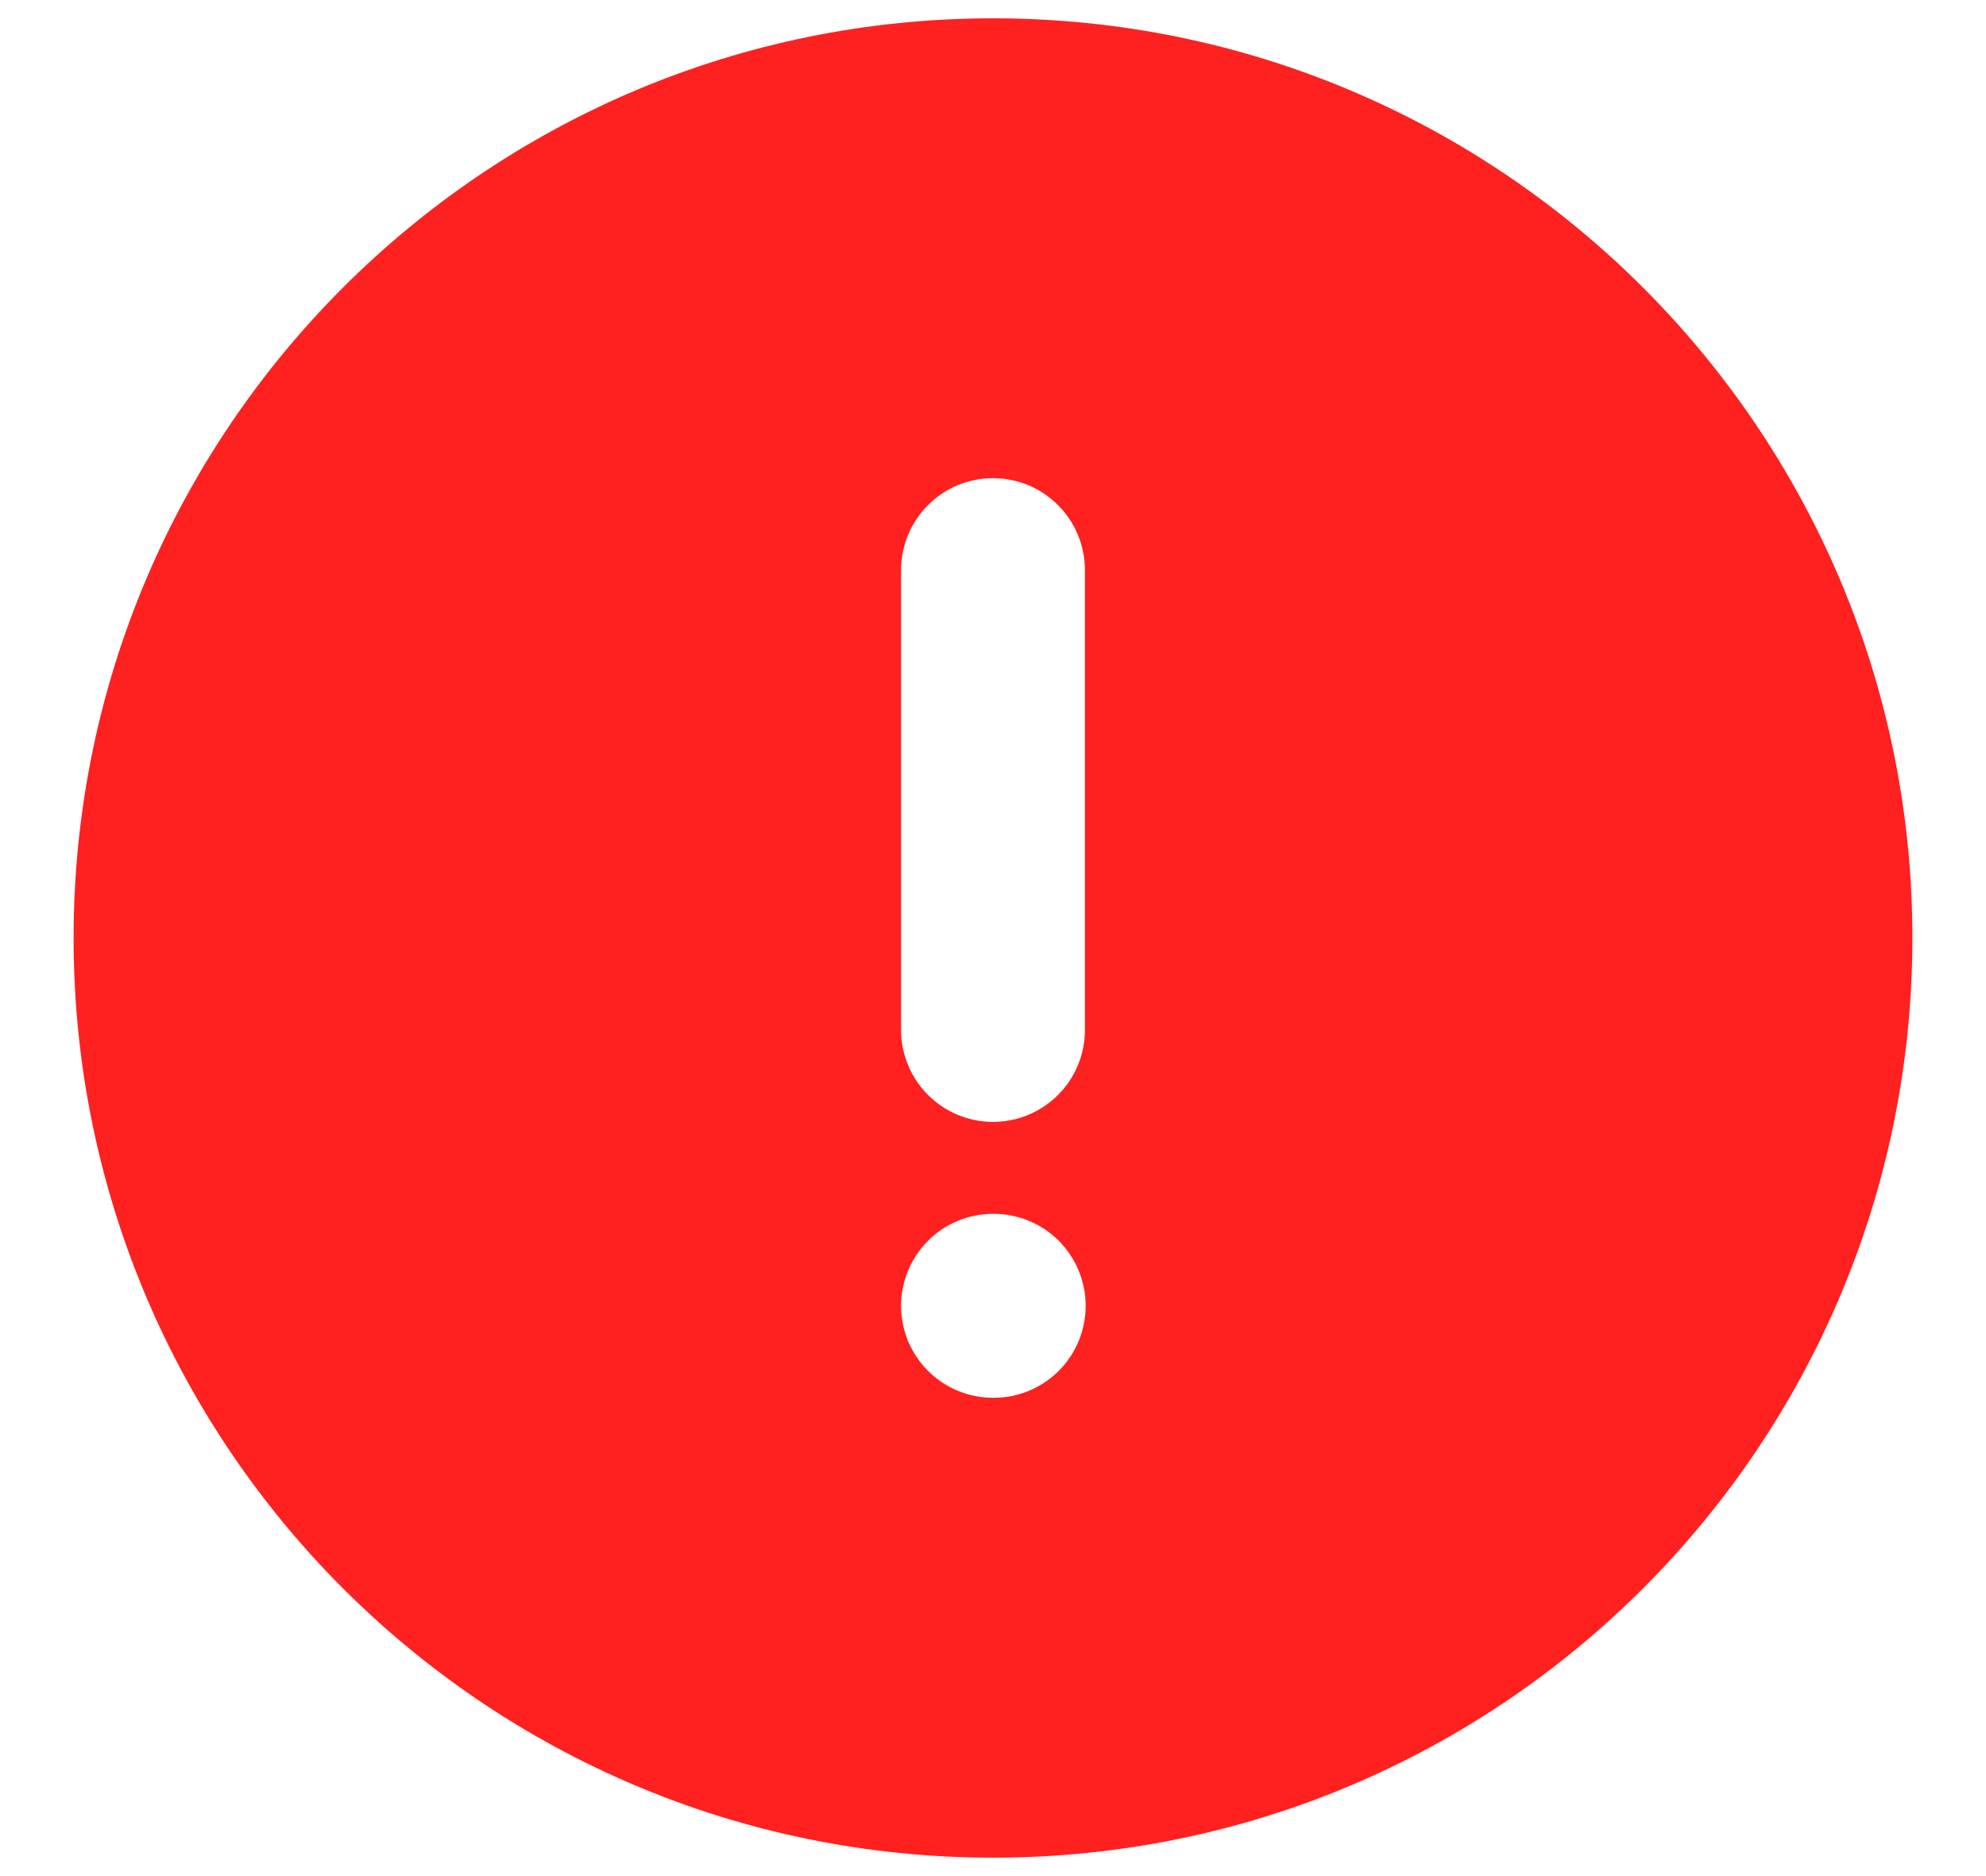 <svg width="18" height="17" viewBox="0 0 18 17" fill="none" xmlns="http://www.w3.org/2000/svg">
<path fill-rule="evenodd" clip-rule="evenodd" d="M17.333 8.499C17.333 3.897 13.603 0.166 9 0.166C4.398 0.166 0.667 3.897 0.667 8.499C0.667 13.102 4.398 16.833 9 16.833C13.603 16.833 17.333 13.102 17.333 8.499ZM9 4.333C9.221 4.333 9.433 4.42 9.589 4.577C9.746 4.733 9.833 4.945 9.833 5.166V9.333C9.833 9.554 9.746 9.766 9.589 9.922C9.433 10.078 9.221 10.166 9 10.166C8.779 10.166 8.567 10.078 8.411 9.922C8.255 9.766 8.167 9.554 8.167 9.333V5.166C8.167 4.945 8.255 4.733 8.411 4.577C8.567 4.42 8.779 4.333 9 4.333ZM8.167 11.833C8.167 11.612 8.255 11.4 8.411 11.243C8.567 11.087 8.779 10.999 9 10.999H9.007C9.228 10.999 9.44 11.087 9.596 11.243C9.752 11.4 9.84 11.612 9.84 11.833C9.84 12.054 9.752 12.266 9.596 12.422C9.44 12.578 9.228 12.666 9.007 12.666H9C8.779 12.666 8.567 12.578 8.411 12.422C8.255 12.266 8.167 12.054 8.167 11.833Z" fill="#FF2020"/>
</svg>
